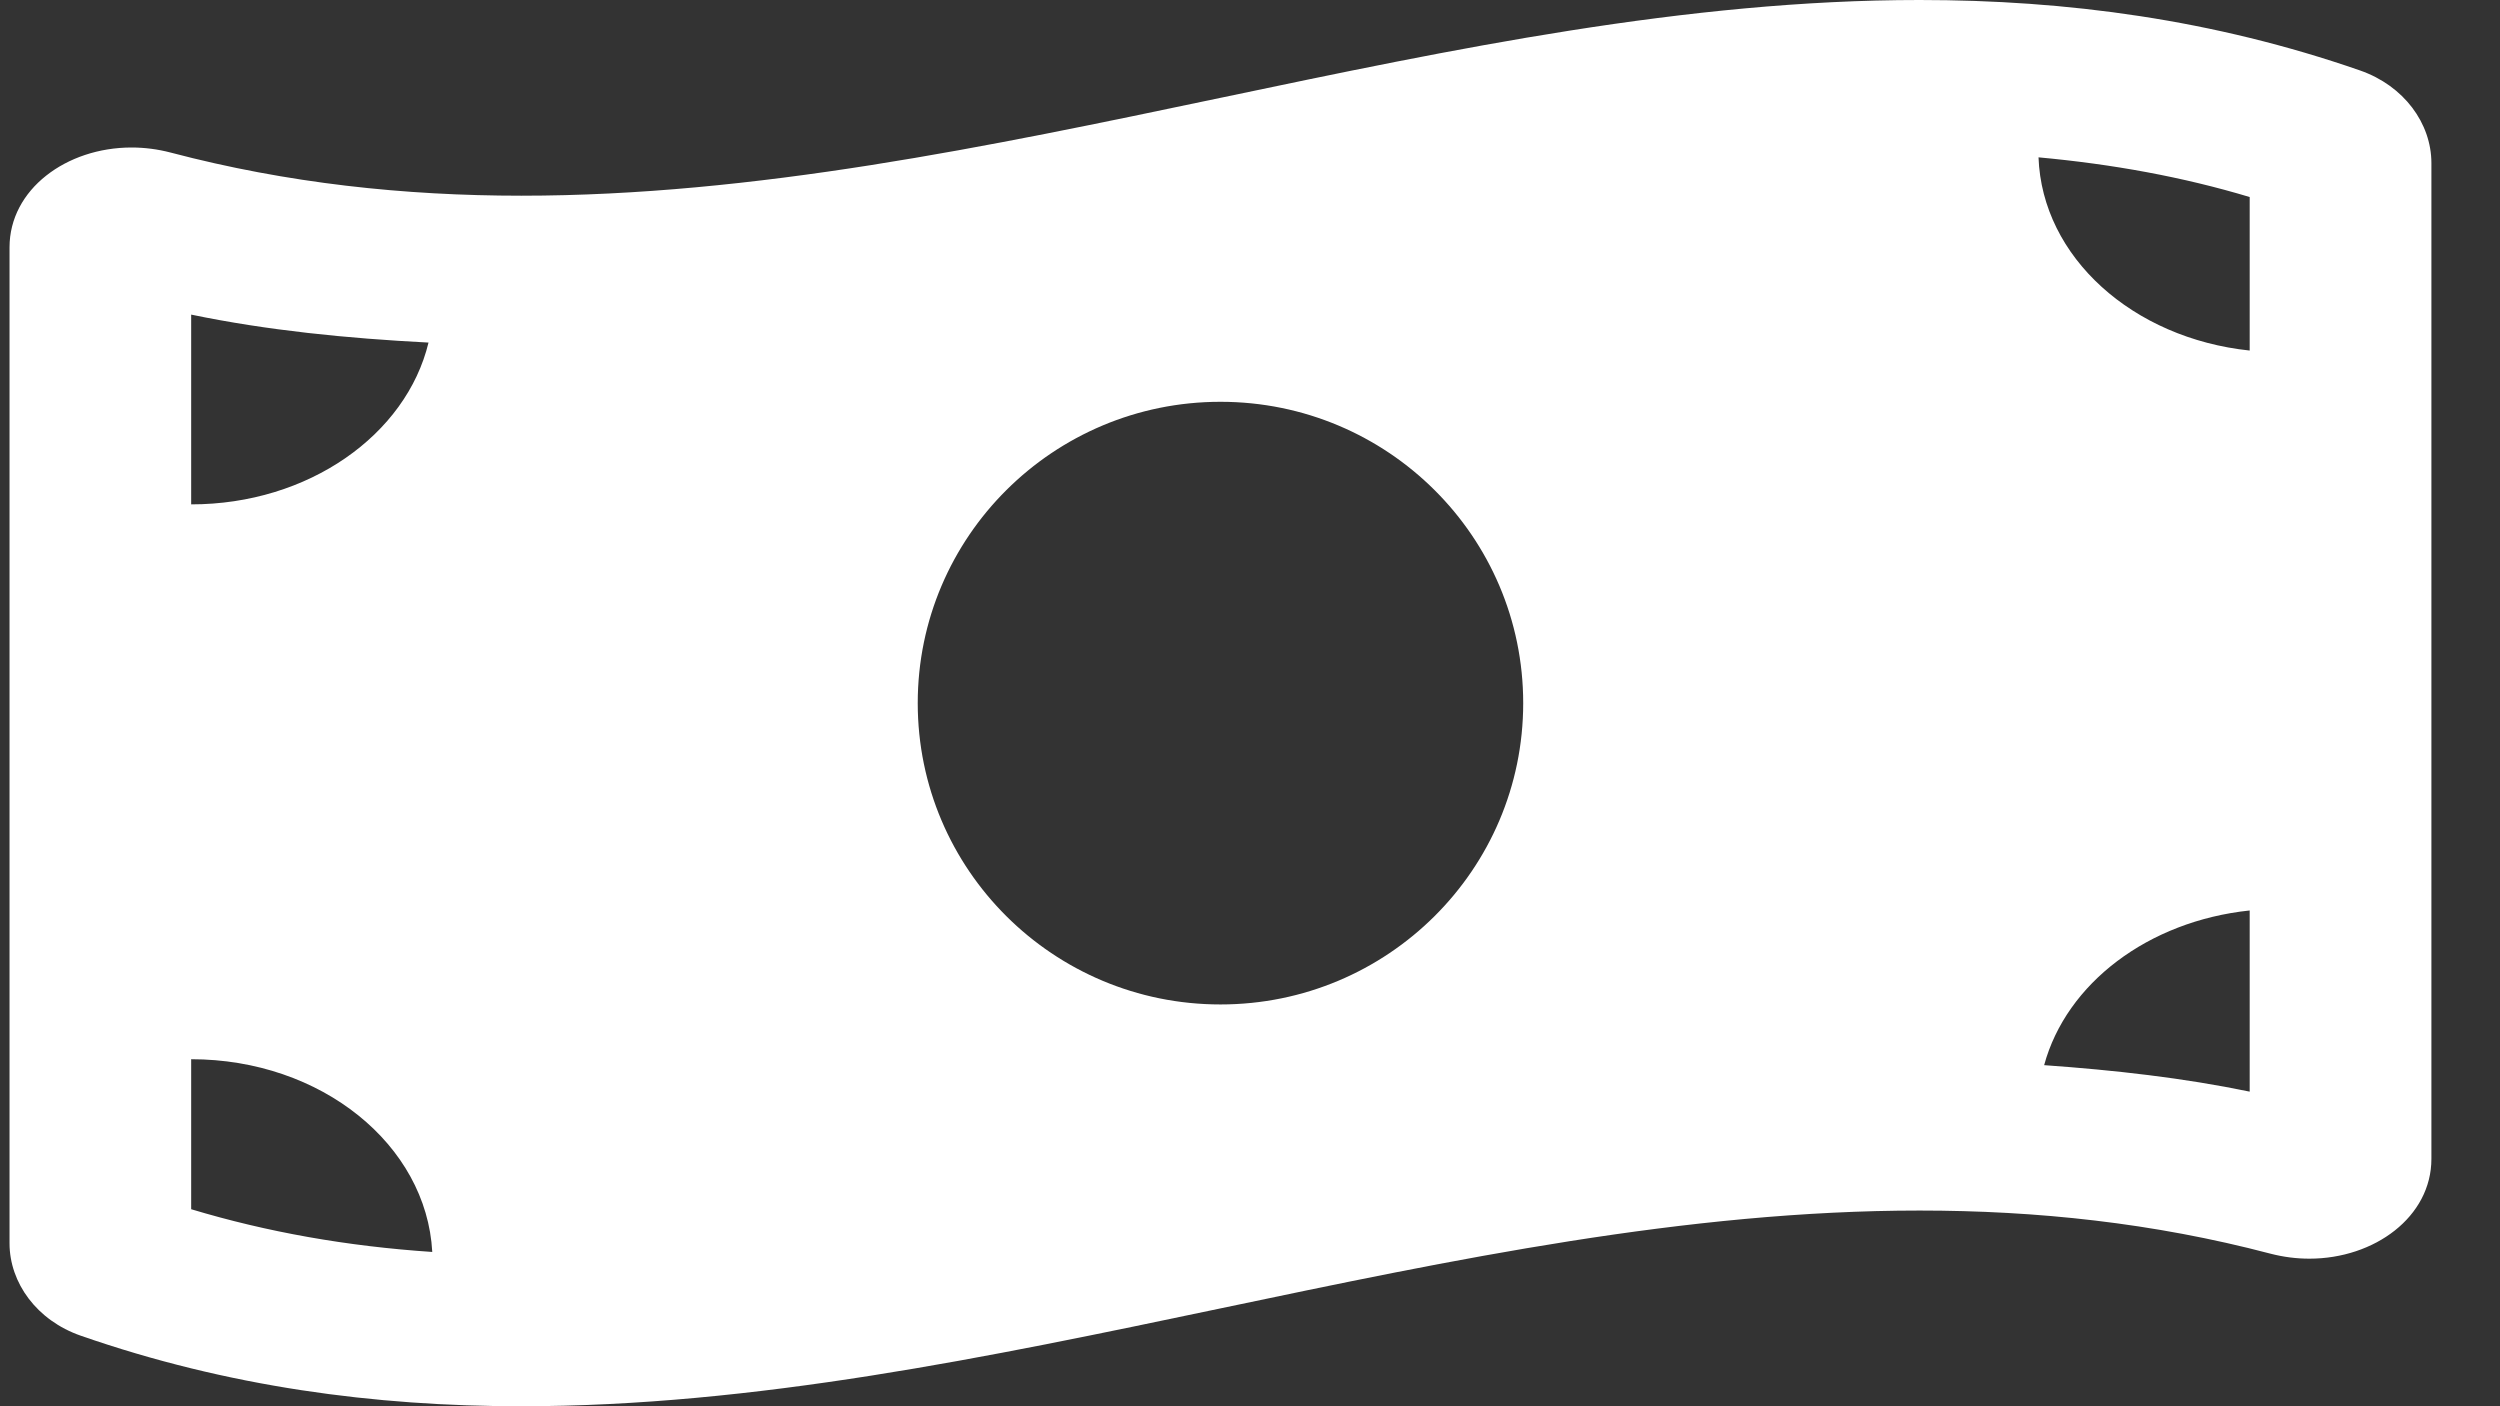 <svg width="32" height="18" viewBox="0 0 32 18" fill="none" xmlns="http://www.w3.org/2000/svg">
<rect x="0" y="0" width="32" height="18" fill="#333333" stroke="none"/>
<path d="M30.209 0.902C28.33 0.249 26.45 4.83251e-08 24.57 4.83251e-08C18.604 -0 12.639 2.505 6.673 2.505C5.177 2.505 3.681 2.347 2.185 1.953C2.017 1.909 1.849 1.888 1.684 1.888C0.85 1.888 0.122 2.424 0.122 3.166V15.914C0.122 16.421 0.472 16.902 1.034 17.097C2.913 17.751 4.794 18 6.673 18C12.639 18 18.605 15.495 24.571 15.495C26.067 15.495 27.562 15.652 29.058 16.046C29.227 16.09 29.395 16.111 29.56 16.111C30.393 16.111 31.122 15.576 31.122 14.833V2.086C31.121 1.579 30.771 1.098 30.209 0.902ZM2.447 4.027C3.421 4.229 4.439 4.331 5.485 4.385C5.2 5.566 3.948 6.456 2.447 6.456V4.027ZM2.447 15.478V13.558C4.112 13.558 5.459 14.653 5.533 16.025C4.441 15.952 3.421 15.771 2.447 15.478ZM15.622 12.857C13.481 12.857 11.747 11.13 11.747 9C11.747 6.87 13.482 5.143 15.622 5.143C17.762 5.143 19.497 6.87 19.497 9C19.497 11.131 17.761 12.857 15.622 12.857ZM28.796 13.973C27.948 13.797 27.067 13.698 26.165 13.634C26.45 12.586 27.497 11.791 28.796 11.654V13.973ZM28.796 4.487C27.3 4.33 26.139 3.293 26.093 2.014C27.04 2.101 27.938 2.264 28.796 2.522V4.487Z" fill="white"/>
</svg>
